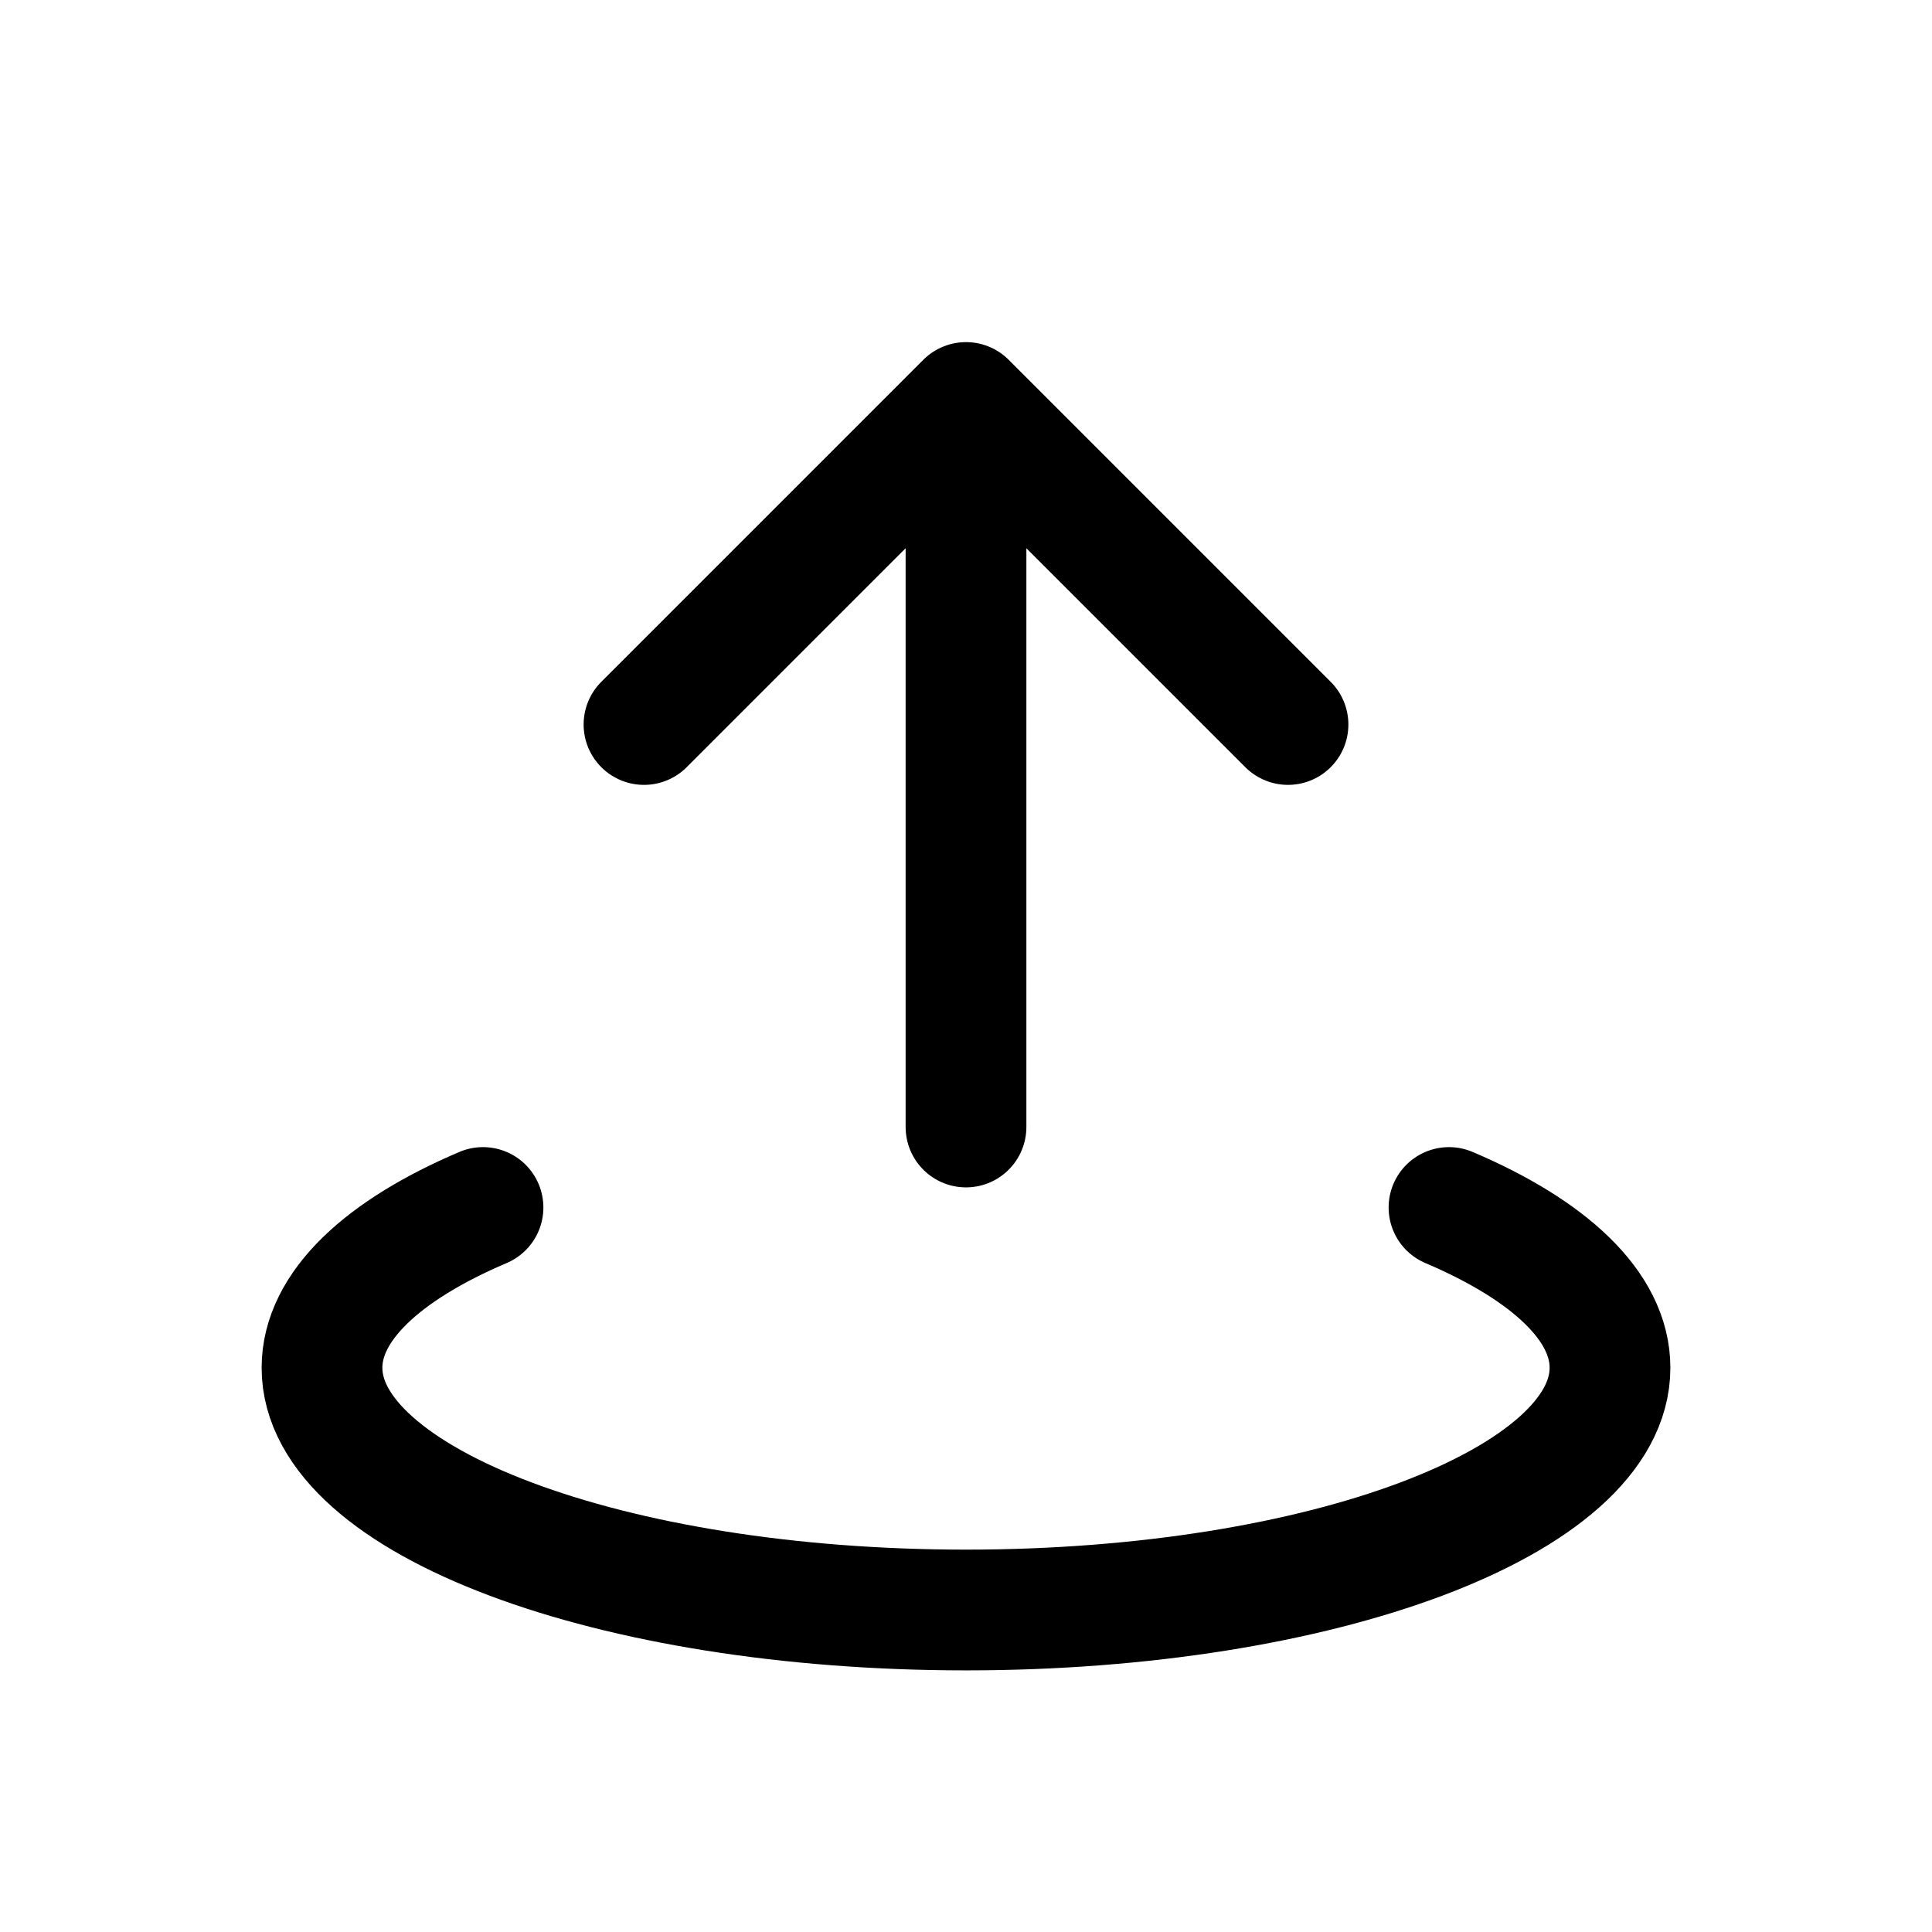 <svg width="24" height="24" viewBox="0 0 24 24" fill="none" xmlns="http://www.w3.org/2000/svg">
<path d="M8 9L12 5M12 5L16 9M12 5V14M18 15C19.245 15.53 20 16.227 20 16.991C20 18.653 16.418 20 12 20C7.582 20 4 18.653 4 16.991C4 16.227 4.755 15.53 6 15" stroke="black" stroke-width="1.5" stroke-linecap="round"/>
</svg>
